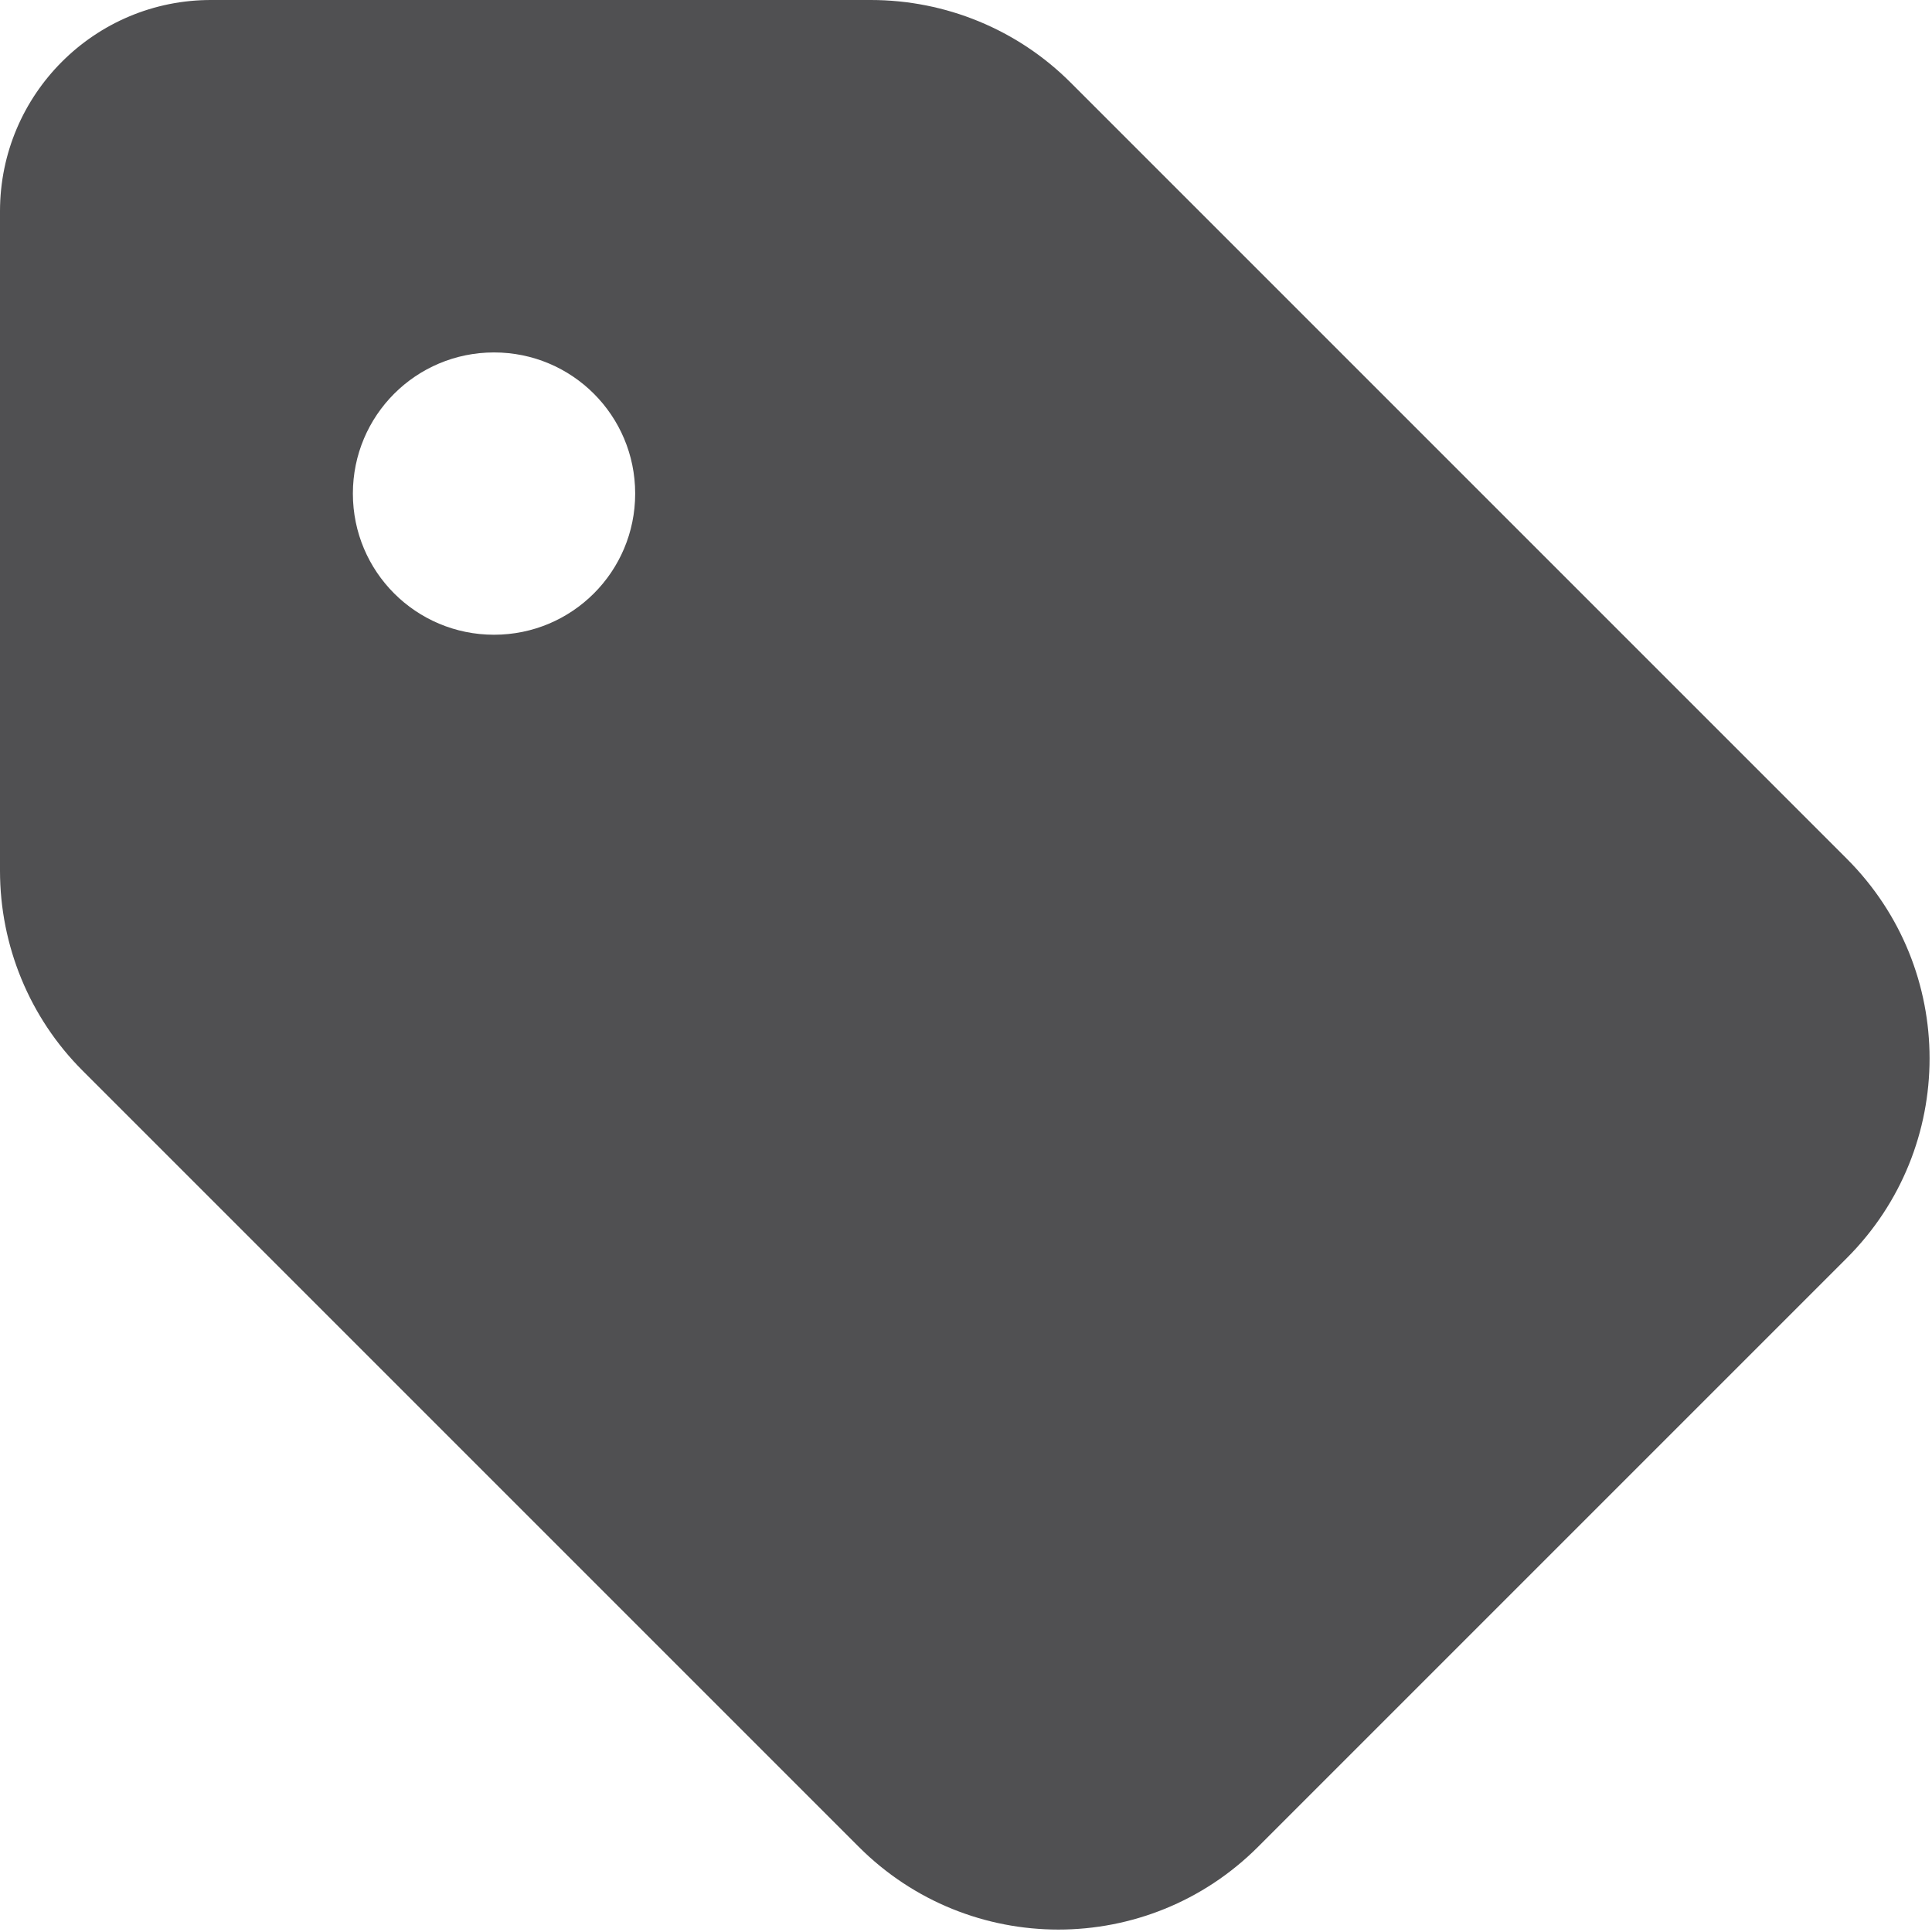 <svg width="438" height="438" viewBox="0 0 438 438" fill="none" xmlns="http://www.w3.org/2000/svg">
<path d="M0 47.9V197.4C0 214.4 6.7 230.7 18.7 242.7L194.7 418.7C219.7 443.7 260.2 443.7 285.2 418.7L418.7 285.2C443.7 260.2 443.7 219.7 418.7 194.7L242.7 18.7C230.7 6.7 214.4 0 197.4 0H48C21.5 -0.1 0 21.4 0 47.9ZM112 143.9C94.3 143.9 80 129.6 80 111.9C80 94.2 94.3 79.9 112 79.9C129.7 79.9 144 94.2 144 111.9C144 129.6 129.7 143.9 112 143.9Z" fill="#505052"/>
</svg>
